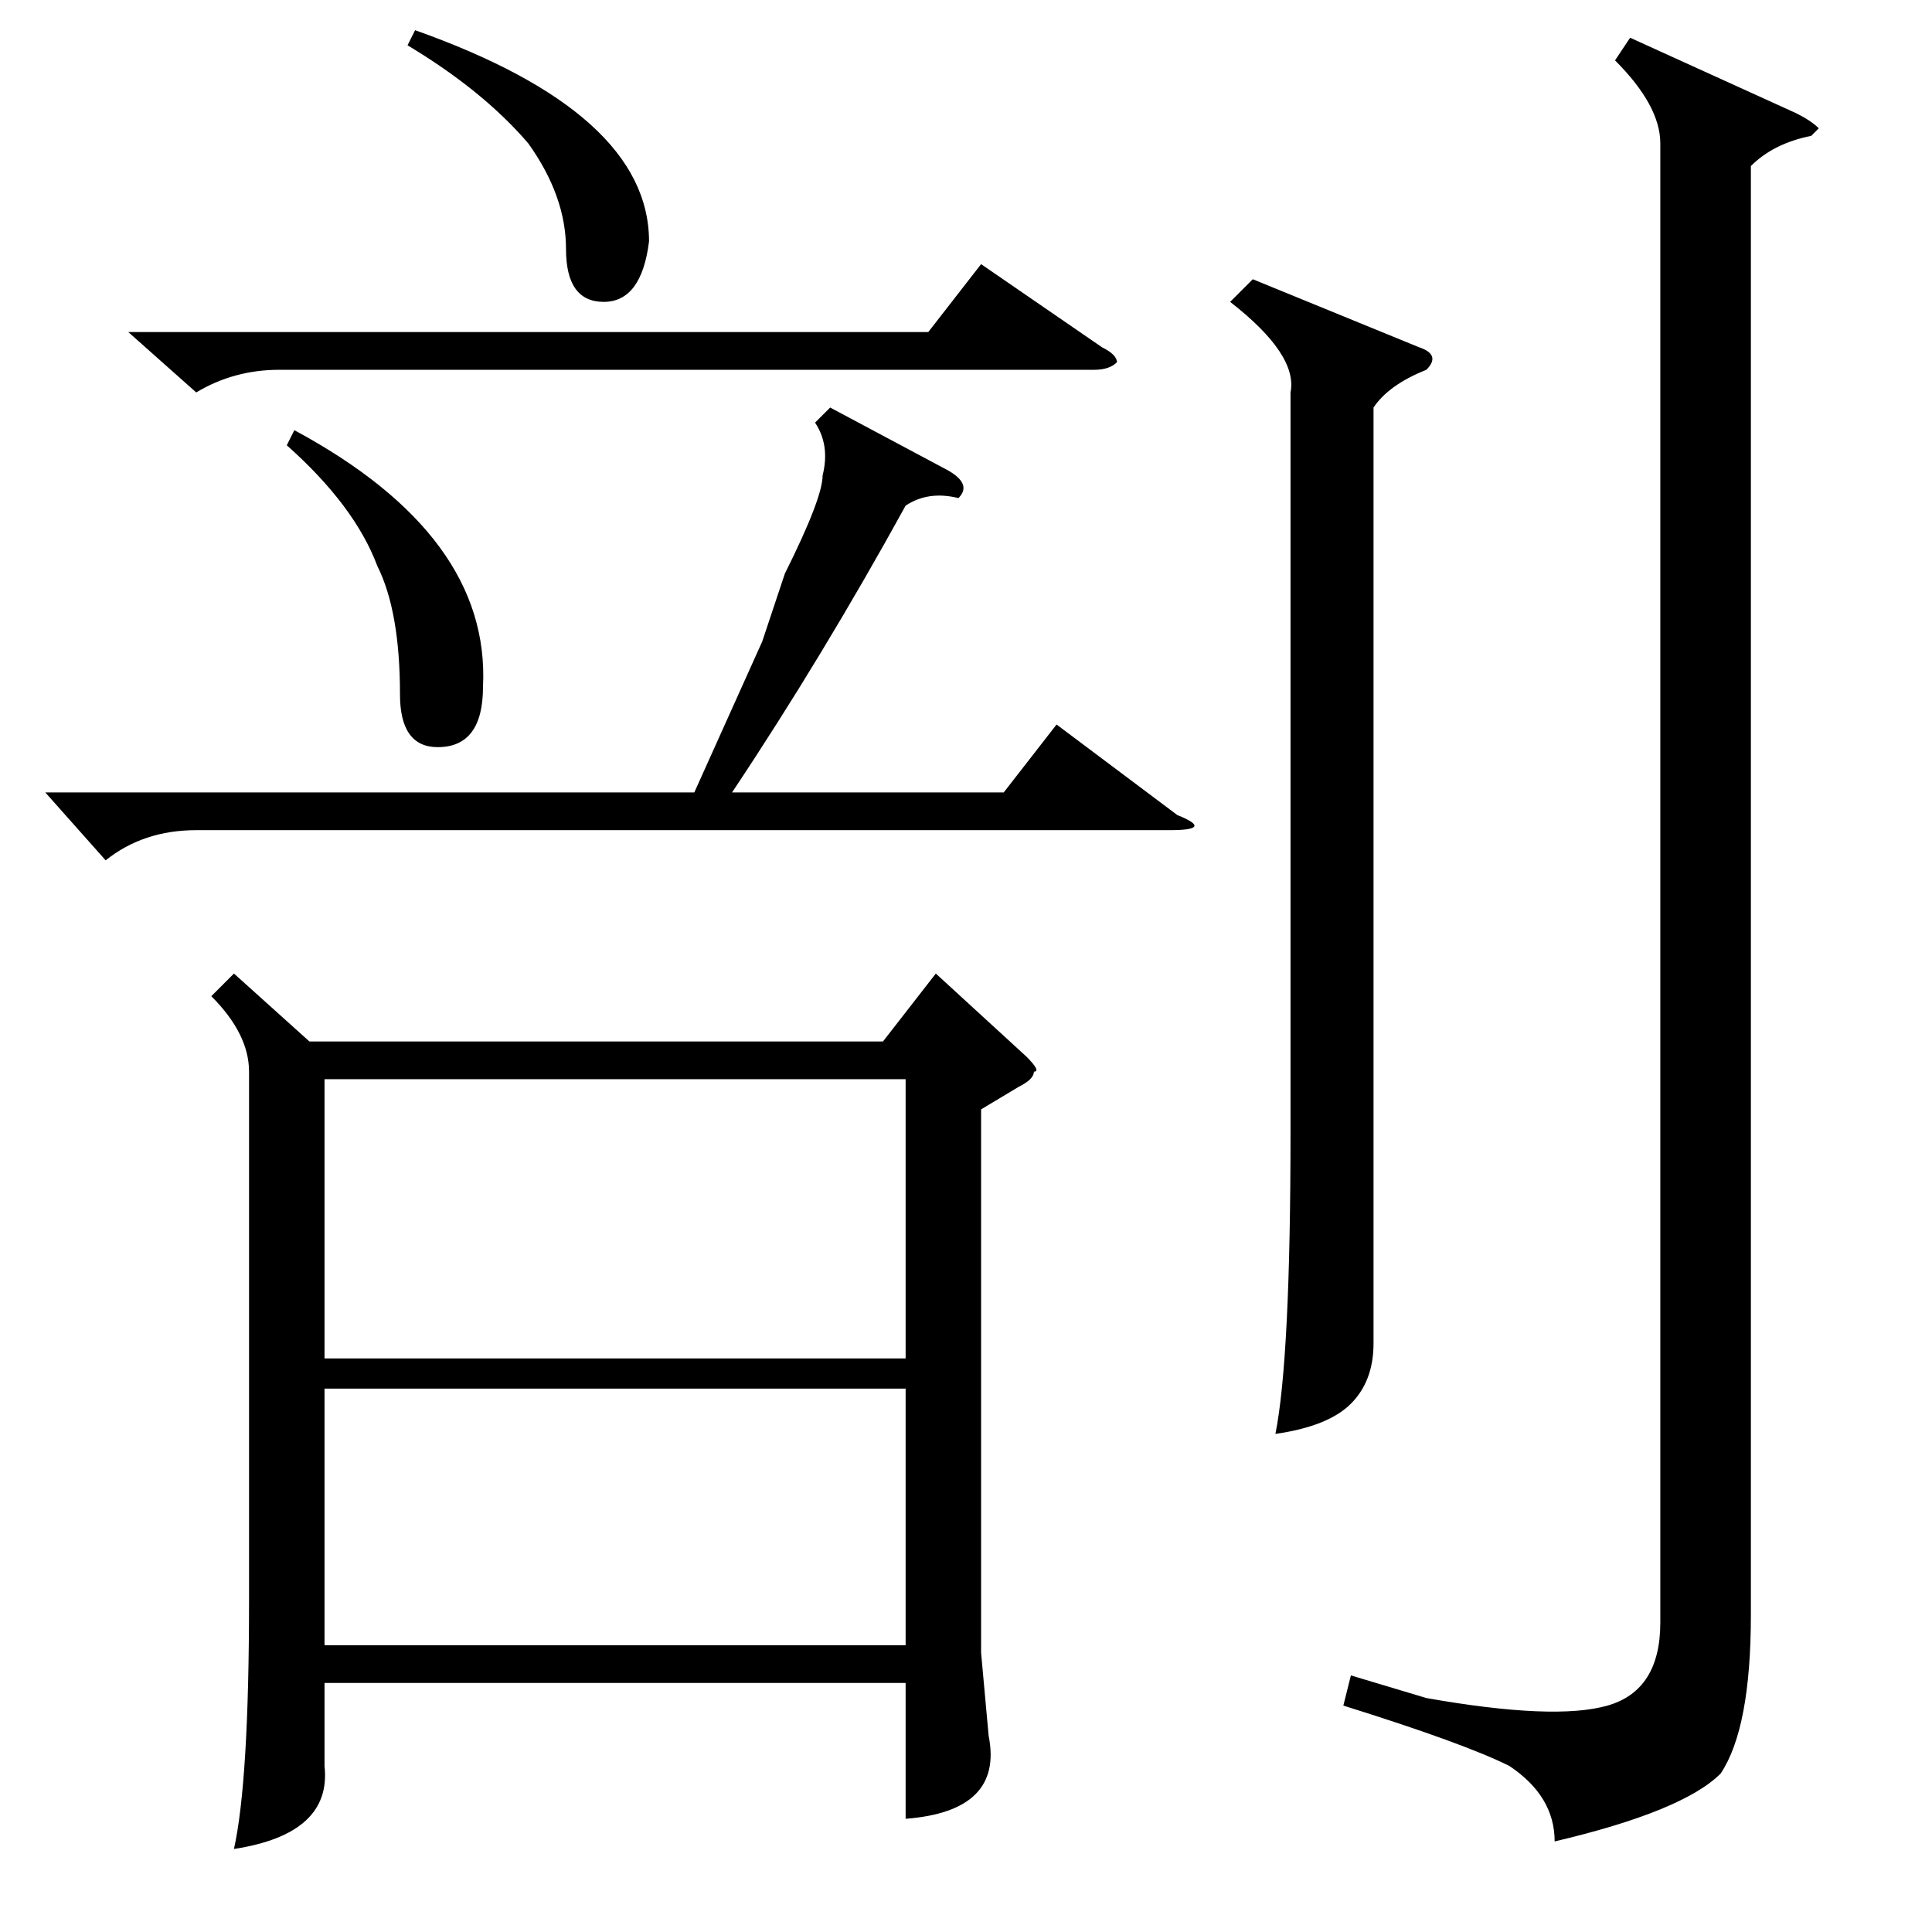 <?xml version="1.0" standalone="no"?>
<!DOCTYPE svg PUBLIC "-//W3C//DTD SVG 1.1//EN" "http://www.w3.org/Graphics/SVG/1.1/DTD/svg11.dtd" >
<svg xmlns="http://www.w3.org/2000/svg" xmlns:xlink="http://www.w3.org/1999/xlink" version="1.1" viewBox="0 -52 256 256">
  <g transform="matrix(1 0 0 -1 0 204)">
   <path fill="currentColor"
d="M31 127l10 -9h76l7 9l12 -11q2 -2 1 -2q0 -1 -2 -2l-5 -3v-72l1 -11q2 -10 -11 -11v18h-77v-11q1 -9 -12 -11q2 9 2 33v70q0 5 -5 10zM43 76h77v37h-77v-37zM120 72h-77v-34h77v34zM110 202l15 -8q4 -2 2 -4q-4 1 -7 -1q-11 -20 -23 -38h36l7 9l16 -12q5 -2 -1 -2h-129
q-7 0 -12 -4l-8 9h86l9 20l3 9q5 10 5 13q1 4 -1 7zM17 212h106l7 9l16 -11q2 -1 2 -2q-1 -1 -3 -1h-108q-6 0 -11 -3zM38 197l1 2q26 -14 25 -34q0 -8 -6 -8q-5 0 -5 7q0 11 -3 17q-3 8 -12 16zM54 250l1 2q31 -11 31 -28q-1 -8 -6 -8t-5 7t-5 14q-6 7 -16 13zM214 248l2 3
l22 -10q2 -1 3 -2l-1 -1q-5 -1 -8 -4v-192q0 -15 -4 -21q-5 -5 -22 -9q0 6 -6 10q-6 3 -22 8l1 4l10 -3q17 -3 24 -1t7 11v196q0 5 -6 11zM166 219l22 -9q3 -1 1 -3q-5 -2 -7 -5v-106v-18q0 -5 -3 -8t-10 -4q2 10 2 40v98q1 5 -8 12z" />
  </g>

</svg>
